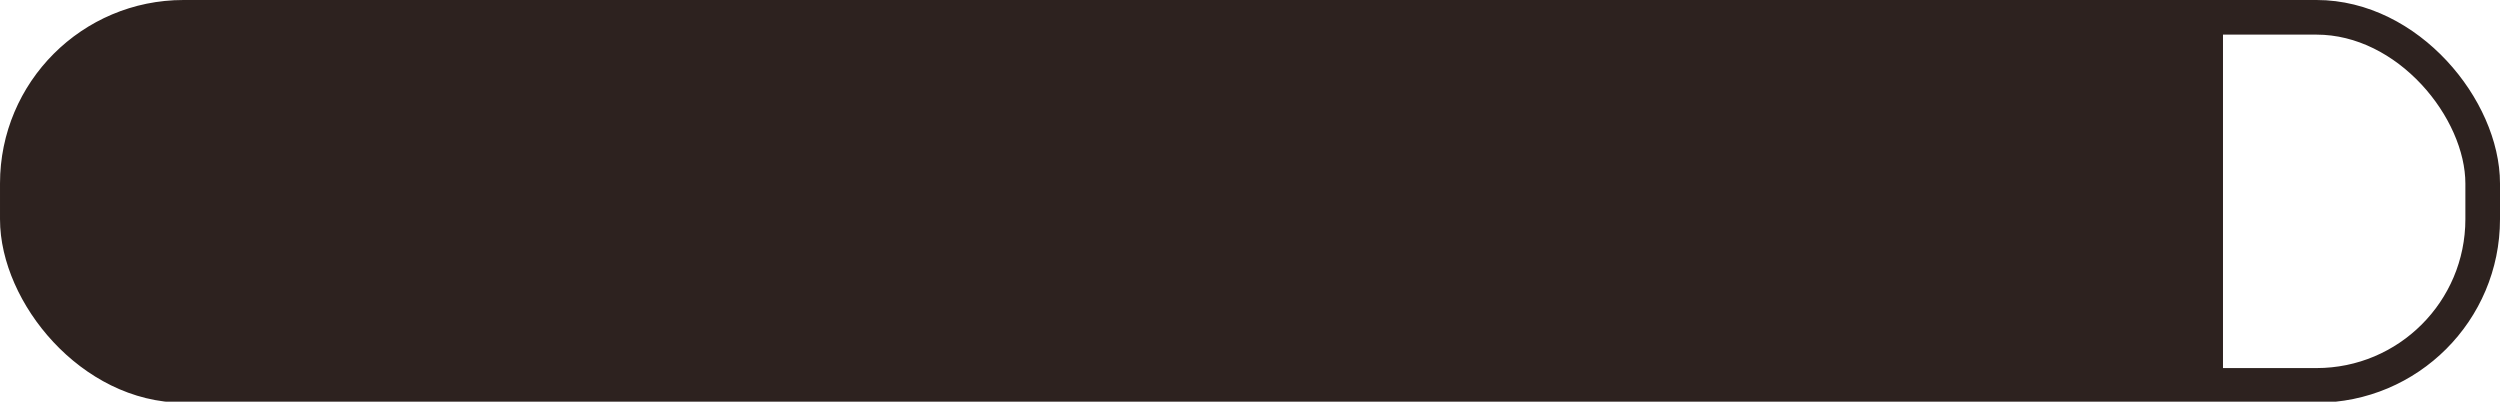 <svg xmlns="http://www.w3.org/2000/svg" viewBox="0 0 72.2 11.6">
  <defs>
    <style>
      .cls-1 {
        fill: none;
        stroke: #2d221f;
        stroke-miterlimit: 10;
      }

      .cls-2 {
        fill: #2d221f;
      }
    </style>
  </defs>
  <g id="Layer_2" data-name="Layer 2">
    <g id="Layer_1-2" data-name="Layer 1">
      <g>
        <rect class="cls-1" x="0.5" y="0.5" width="71.2" height="10.63" rx="4.8"/>
        <path class="cls-2" d="M5.3.8H64.2a0,0,0,0,1,0,0v10a0,0,0,0,1,0,0H5.3A4.8,4.8,0,0,1,.5,6V5.6A4.8,4.8,0,0,1,5.3.8Z"/>
      </g>
    </g>
  </g>
</svg>
